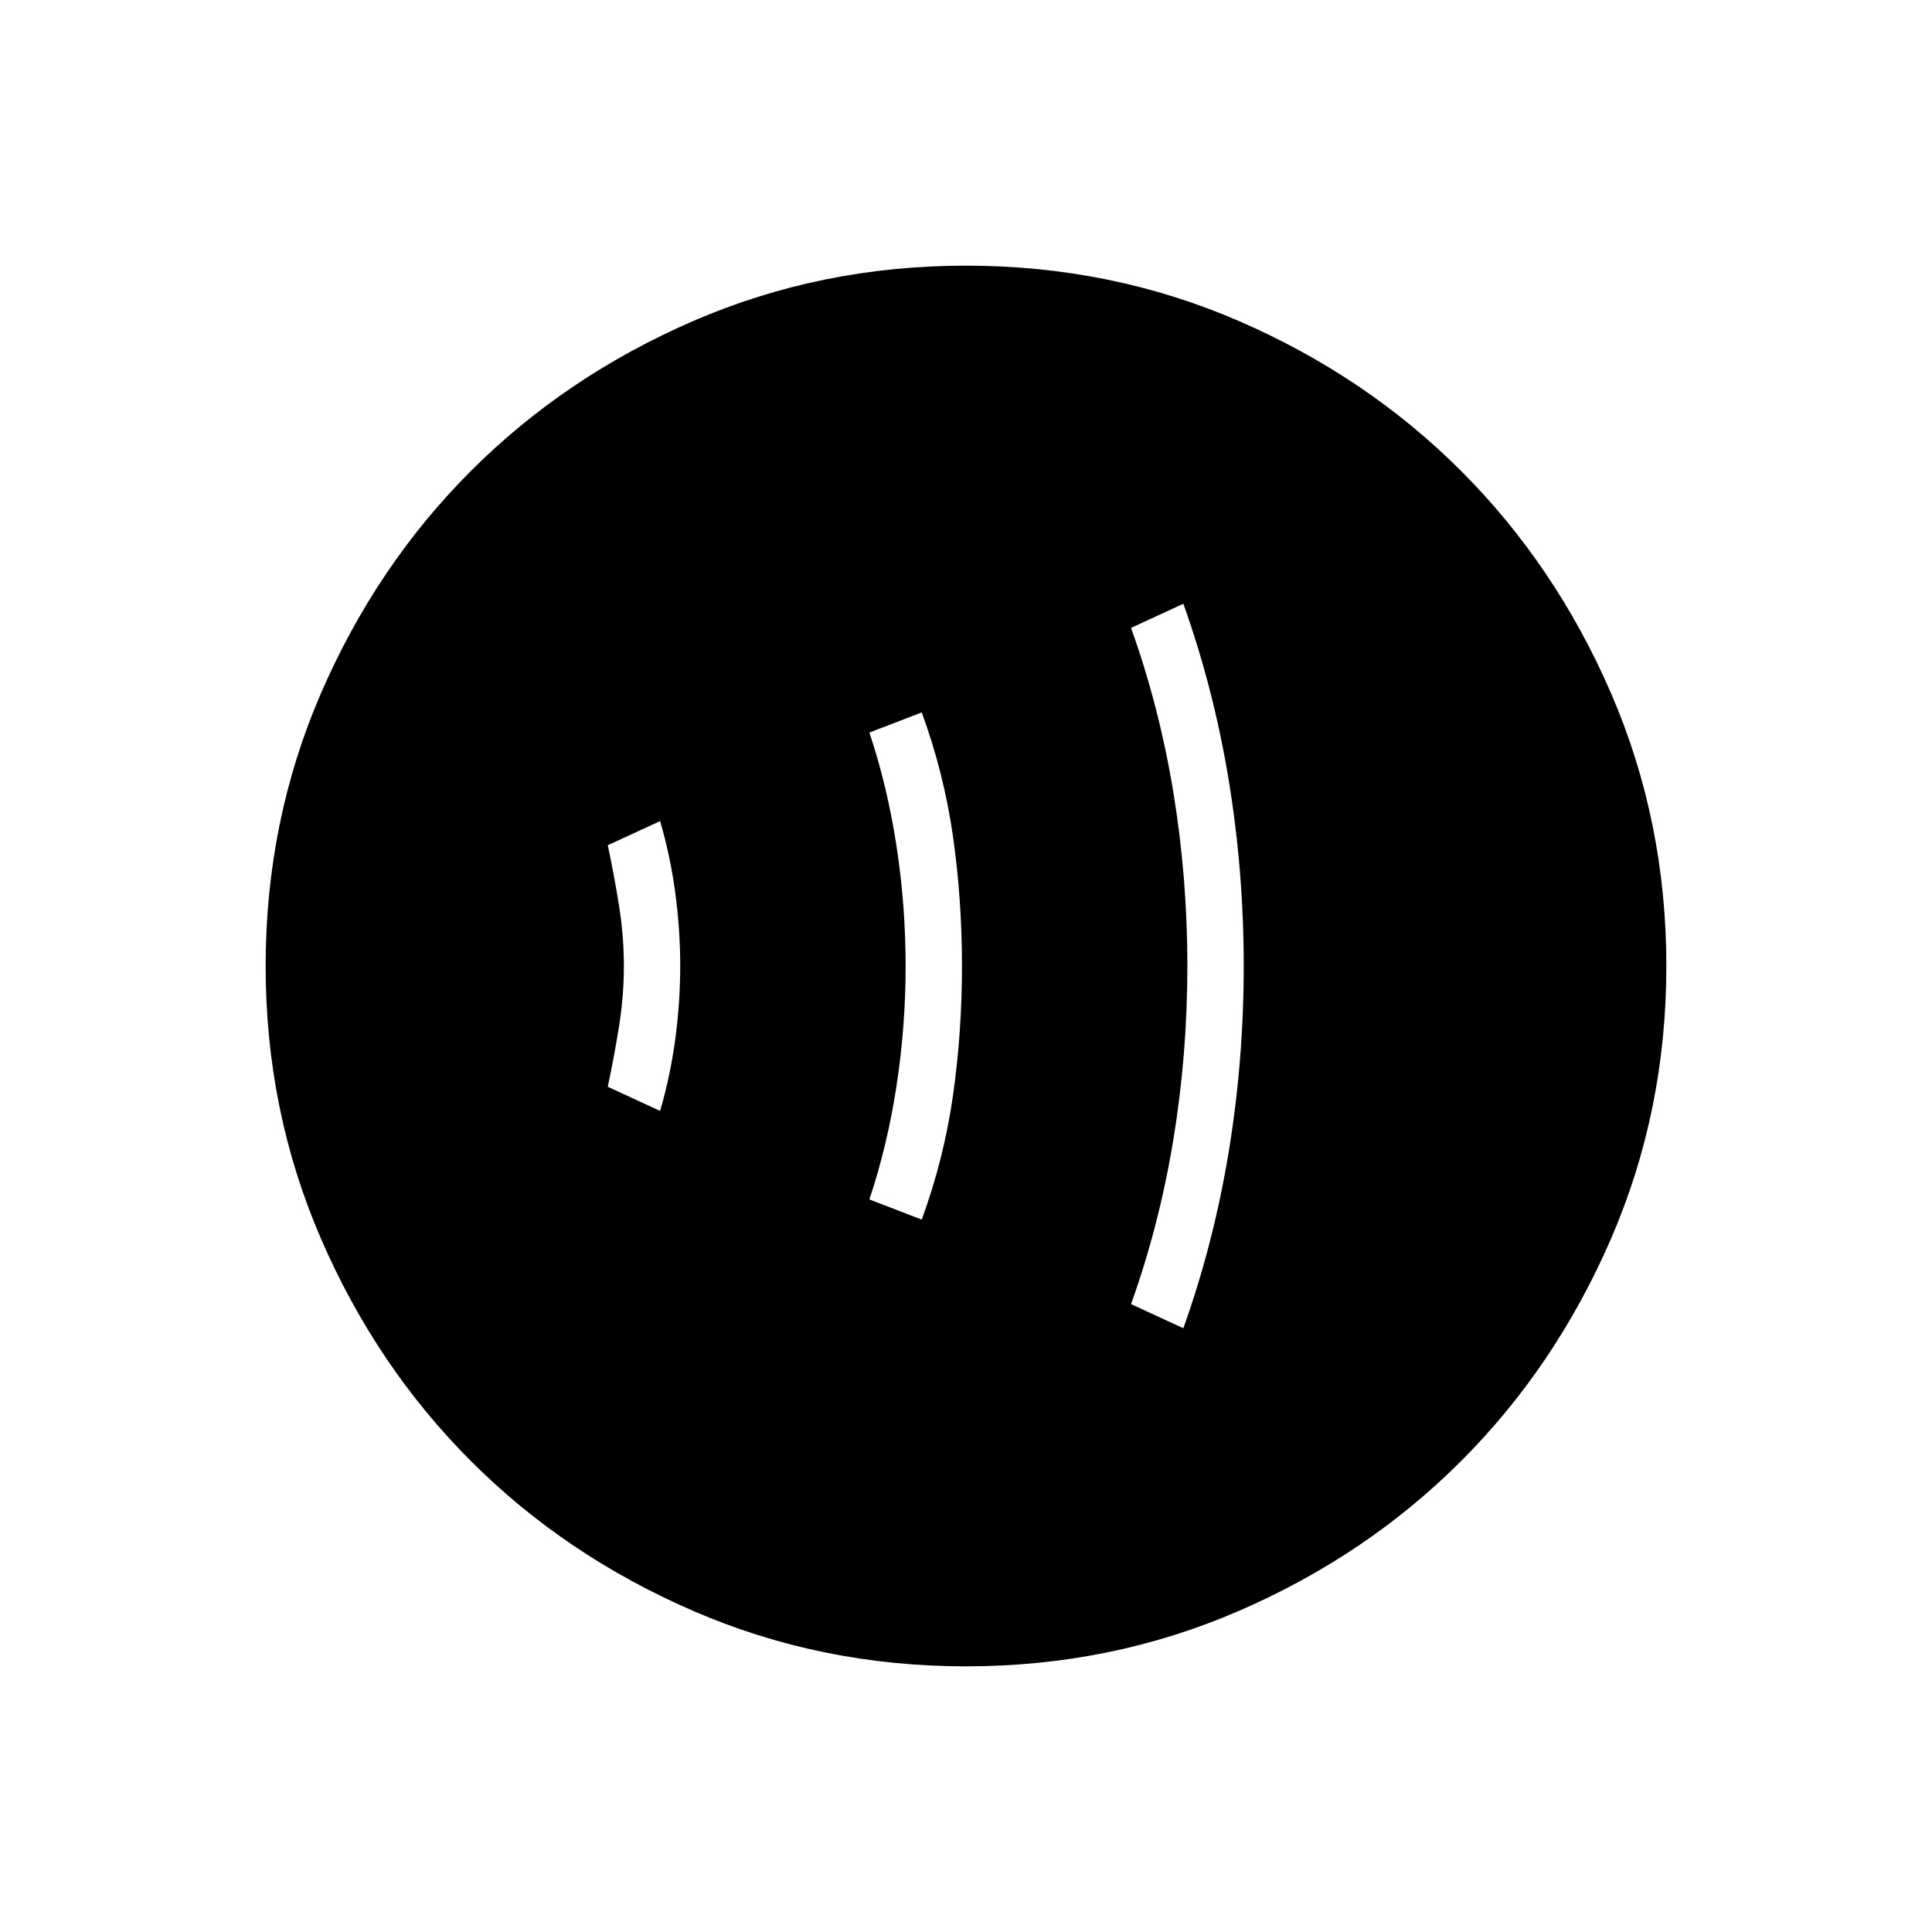 <svg xmlns="http://www.w3.org/2000/svg" height="24" width="24"><path d="M12 20.7Q10.2 20.7 8.613 20.012Q7.025 19.325 5.85 18.15Q4.675 16.975 3.987 15.387Q3.3 13.8 3.3 12Q3.3 10.2 3.987 8.612Q4.675 7.025 5.85 5.85Q7.025 4.675 8.613 3.987Q10.2 3.3 12 3.3Q13.8 3.3 15.388 3.987Q16.975 4.675 18.15 5.85Q19.325 7.025 20.013 8.612Q20.7 10.2 20.7 12Q20.7 13.8 20.013 15.387Q19.325 16.975 18.15 18.15Q16.975 19.325 15.388 20.012Q13.8 20.7 12 20.7ZM14.7 16.5Q15.075 15.45 15.263 14.312Q15.45 13.175 15.45 12Q15.45 10.825 15.263 9.688Q15.075 8.55 14.7 7.5L14.05 7.8Q14.4 8.775 14.575 9.837Q14.75 10.9 14.75 12Q14.75 13.1 14.575 14.162Q14.4 15.225 14.05 16.2ZM11.45 15.15Q11.725 14.4 11.838 13.612Q11.95 12.825 11.95 12Q11.95 11.175 11.838 10.387Q11.725 9.6 11.45 8.85L10.8 9.1Q11.025 9.775 11.137 10.512Q11.25 11.25 11.25 12Q11.25 12.75 11.137 13.488Q11.025 14.225 10.8 14.9ZM8.2 13.8Q8.325 13.375 8.388 12.912Q8.45 12.45 8.45 12Q8.45 11.55 8.388 11.087Q8.325 10.625 8.2 10.2L7.55 10.5Q7.625 10.85 7.688 11.238Q7.75 11.625 7.75 12Q7.75 12.375 7.688 12.762Q7.625 13.15 7.55 13.5Z"/></svg>